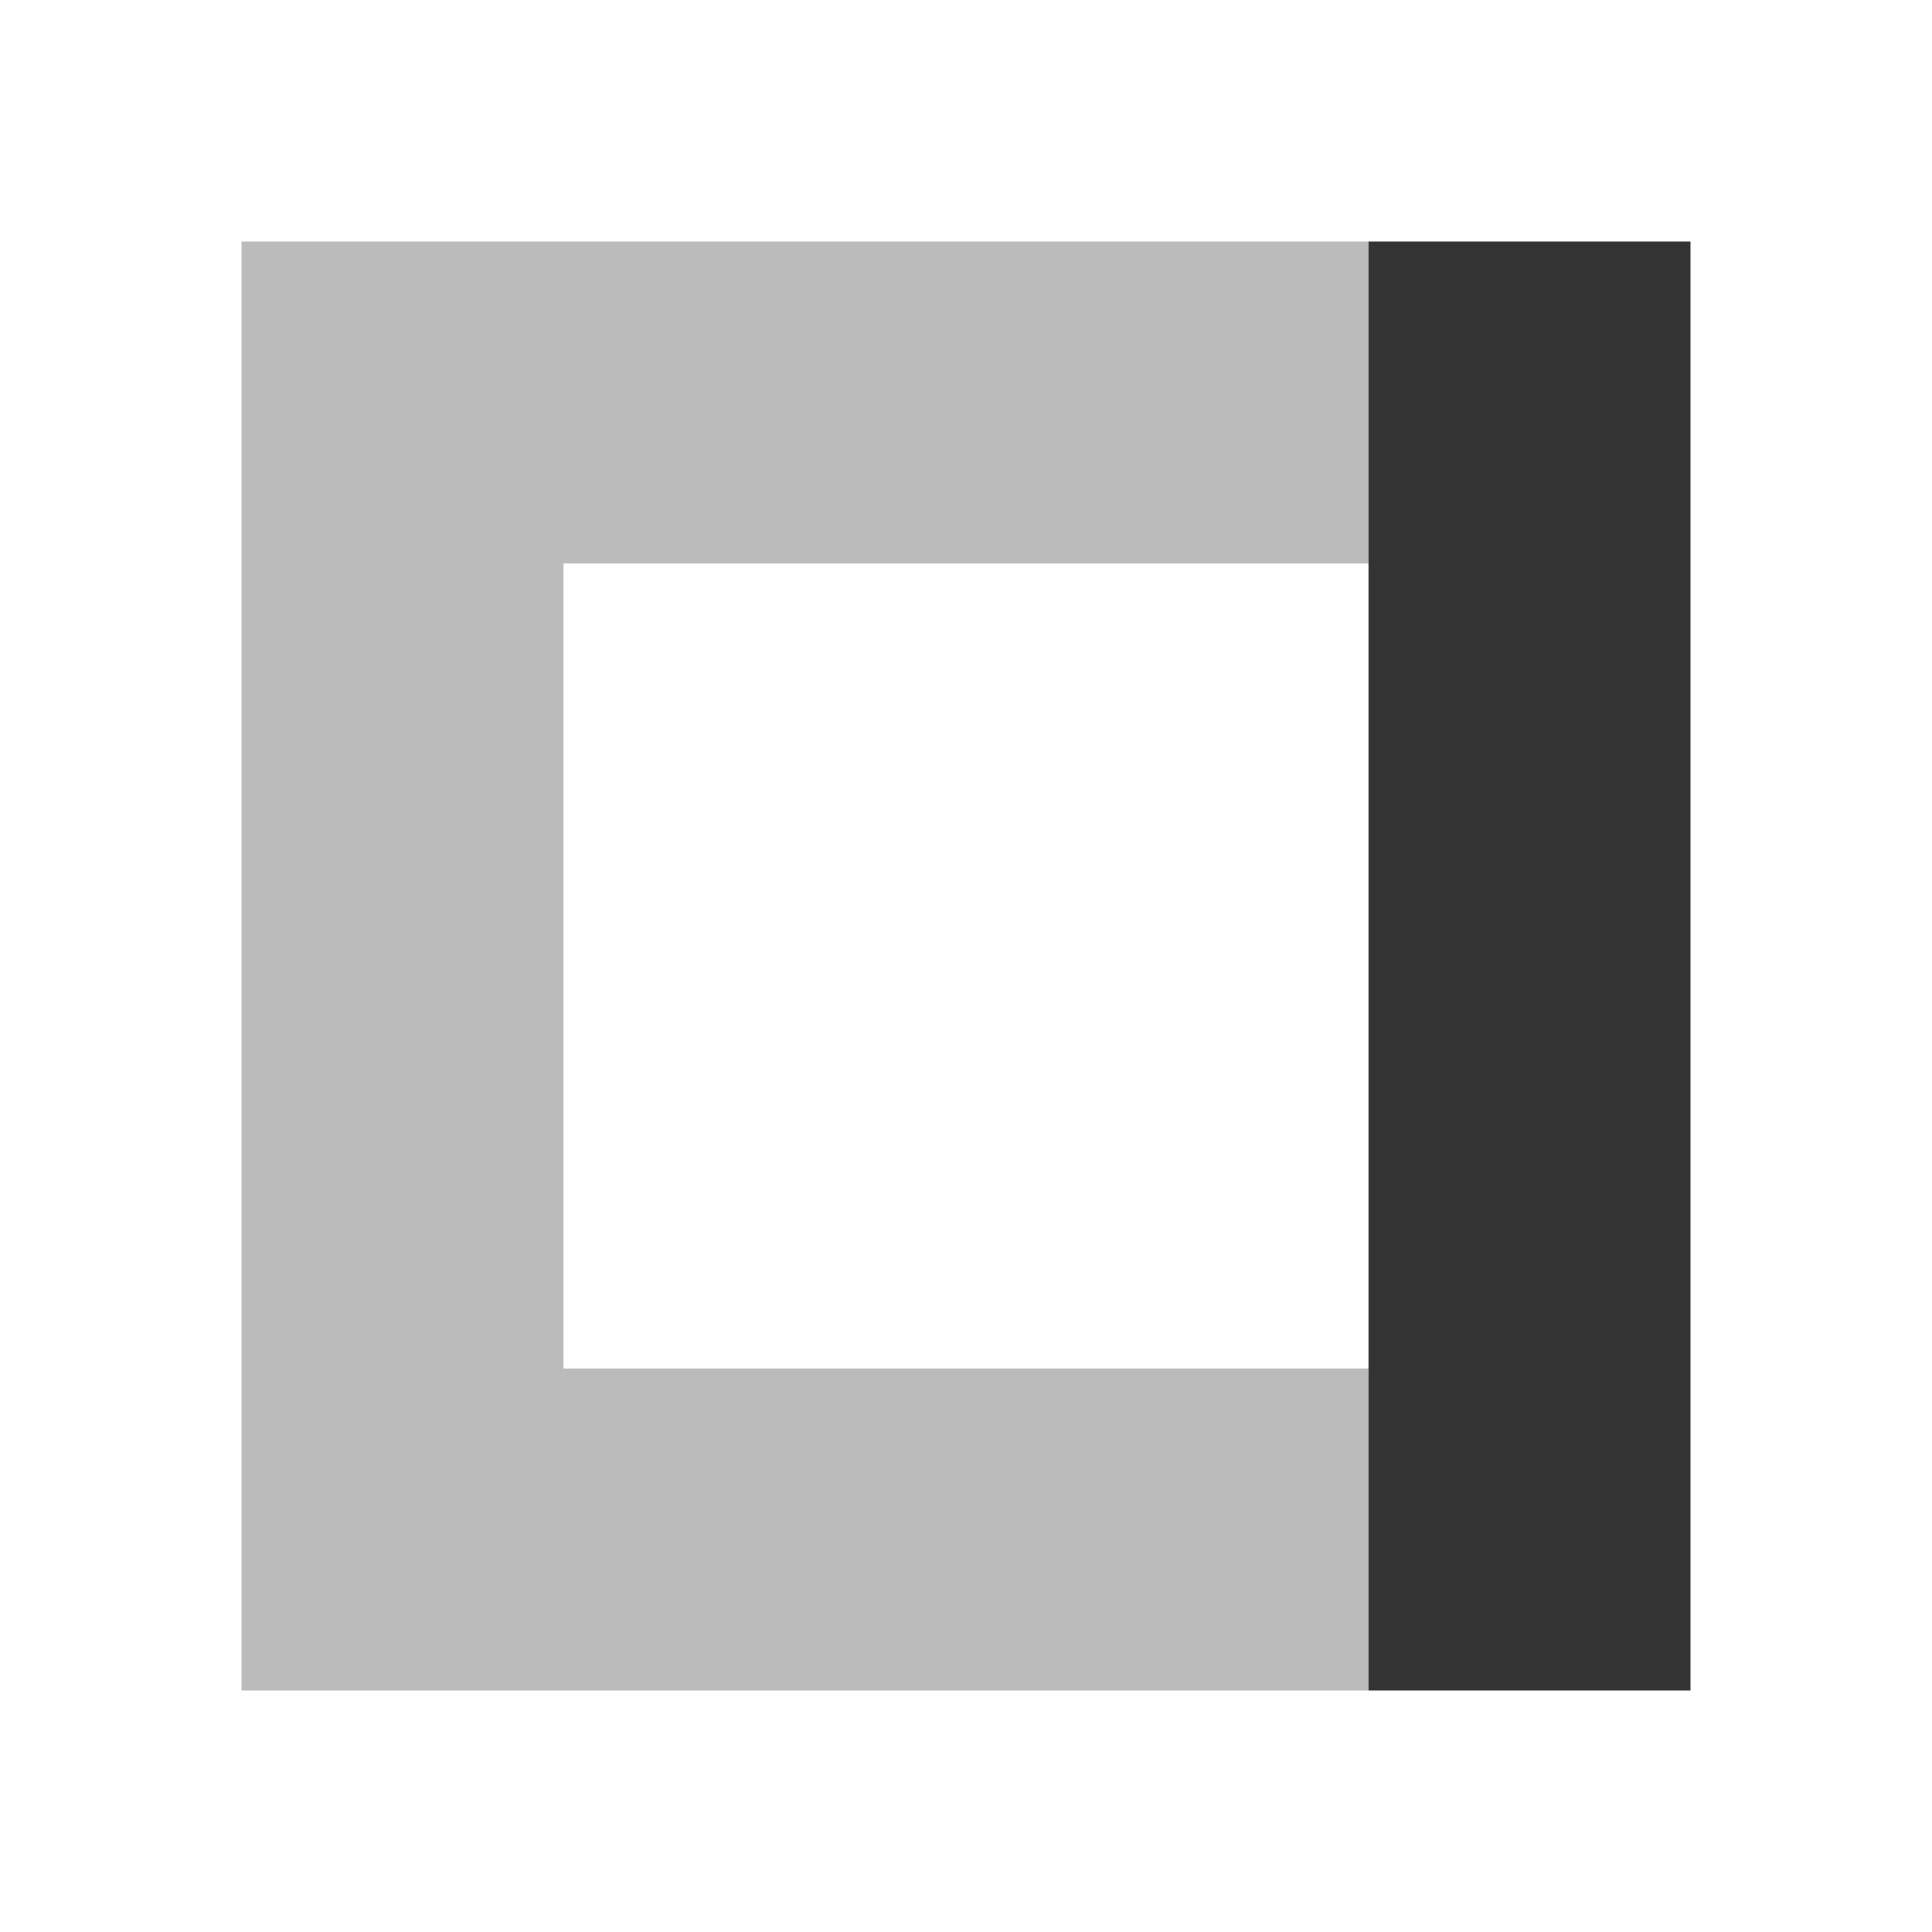 <svg width="24" height="24" viewBox="0 0 24 24" fill="none" xmlns="http://www.w3.org/2000/svg">
<rect opacity="0.33" x="17" y="21" width="10" height="4" transform="rotate(-180 17 21)" fill="#333333"/>
<rect opacity="0.33" x="7" y="21" width="4" height="18" transform="rotate(-180 7 21)" fill="#333333"/>
<rect opacity="0.33" x="17" y="7" width="10" height="4" transform="rotate(-180 17 7)" fill="#333333"/>
<rect x="21" y="21" width="4" height="18" transform="rotate(-180 21 21)" fill="#333333"/>
</svg>
